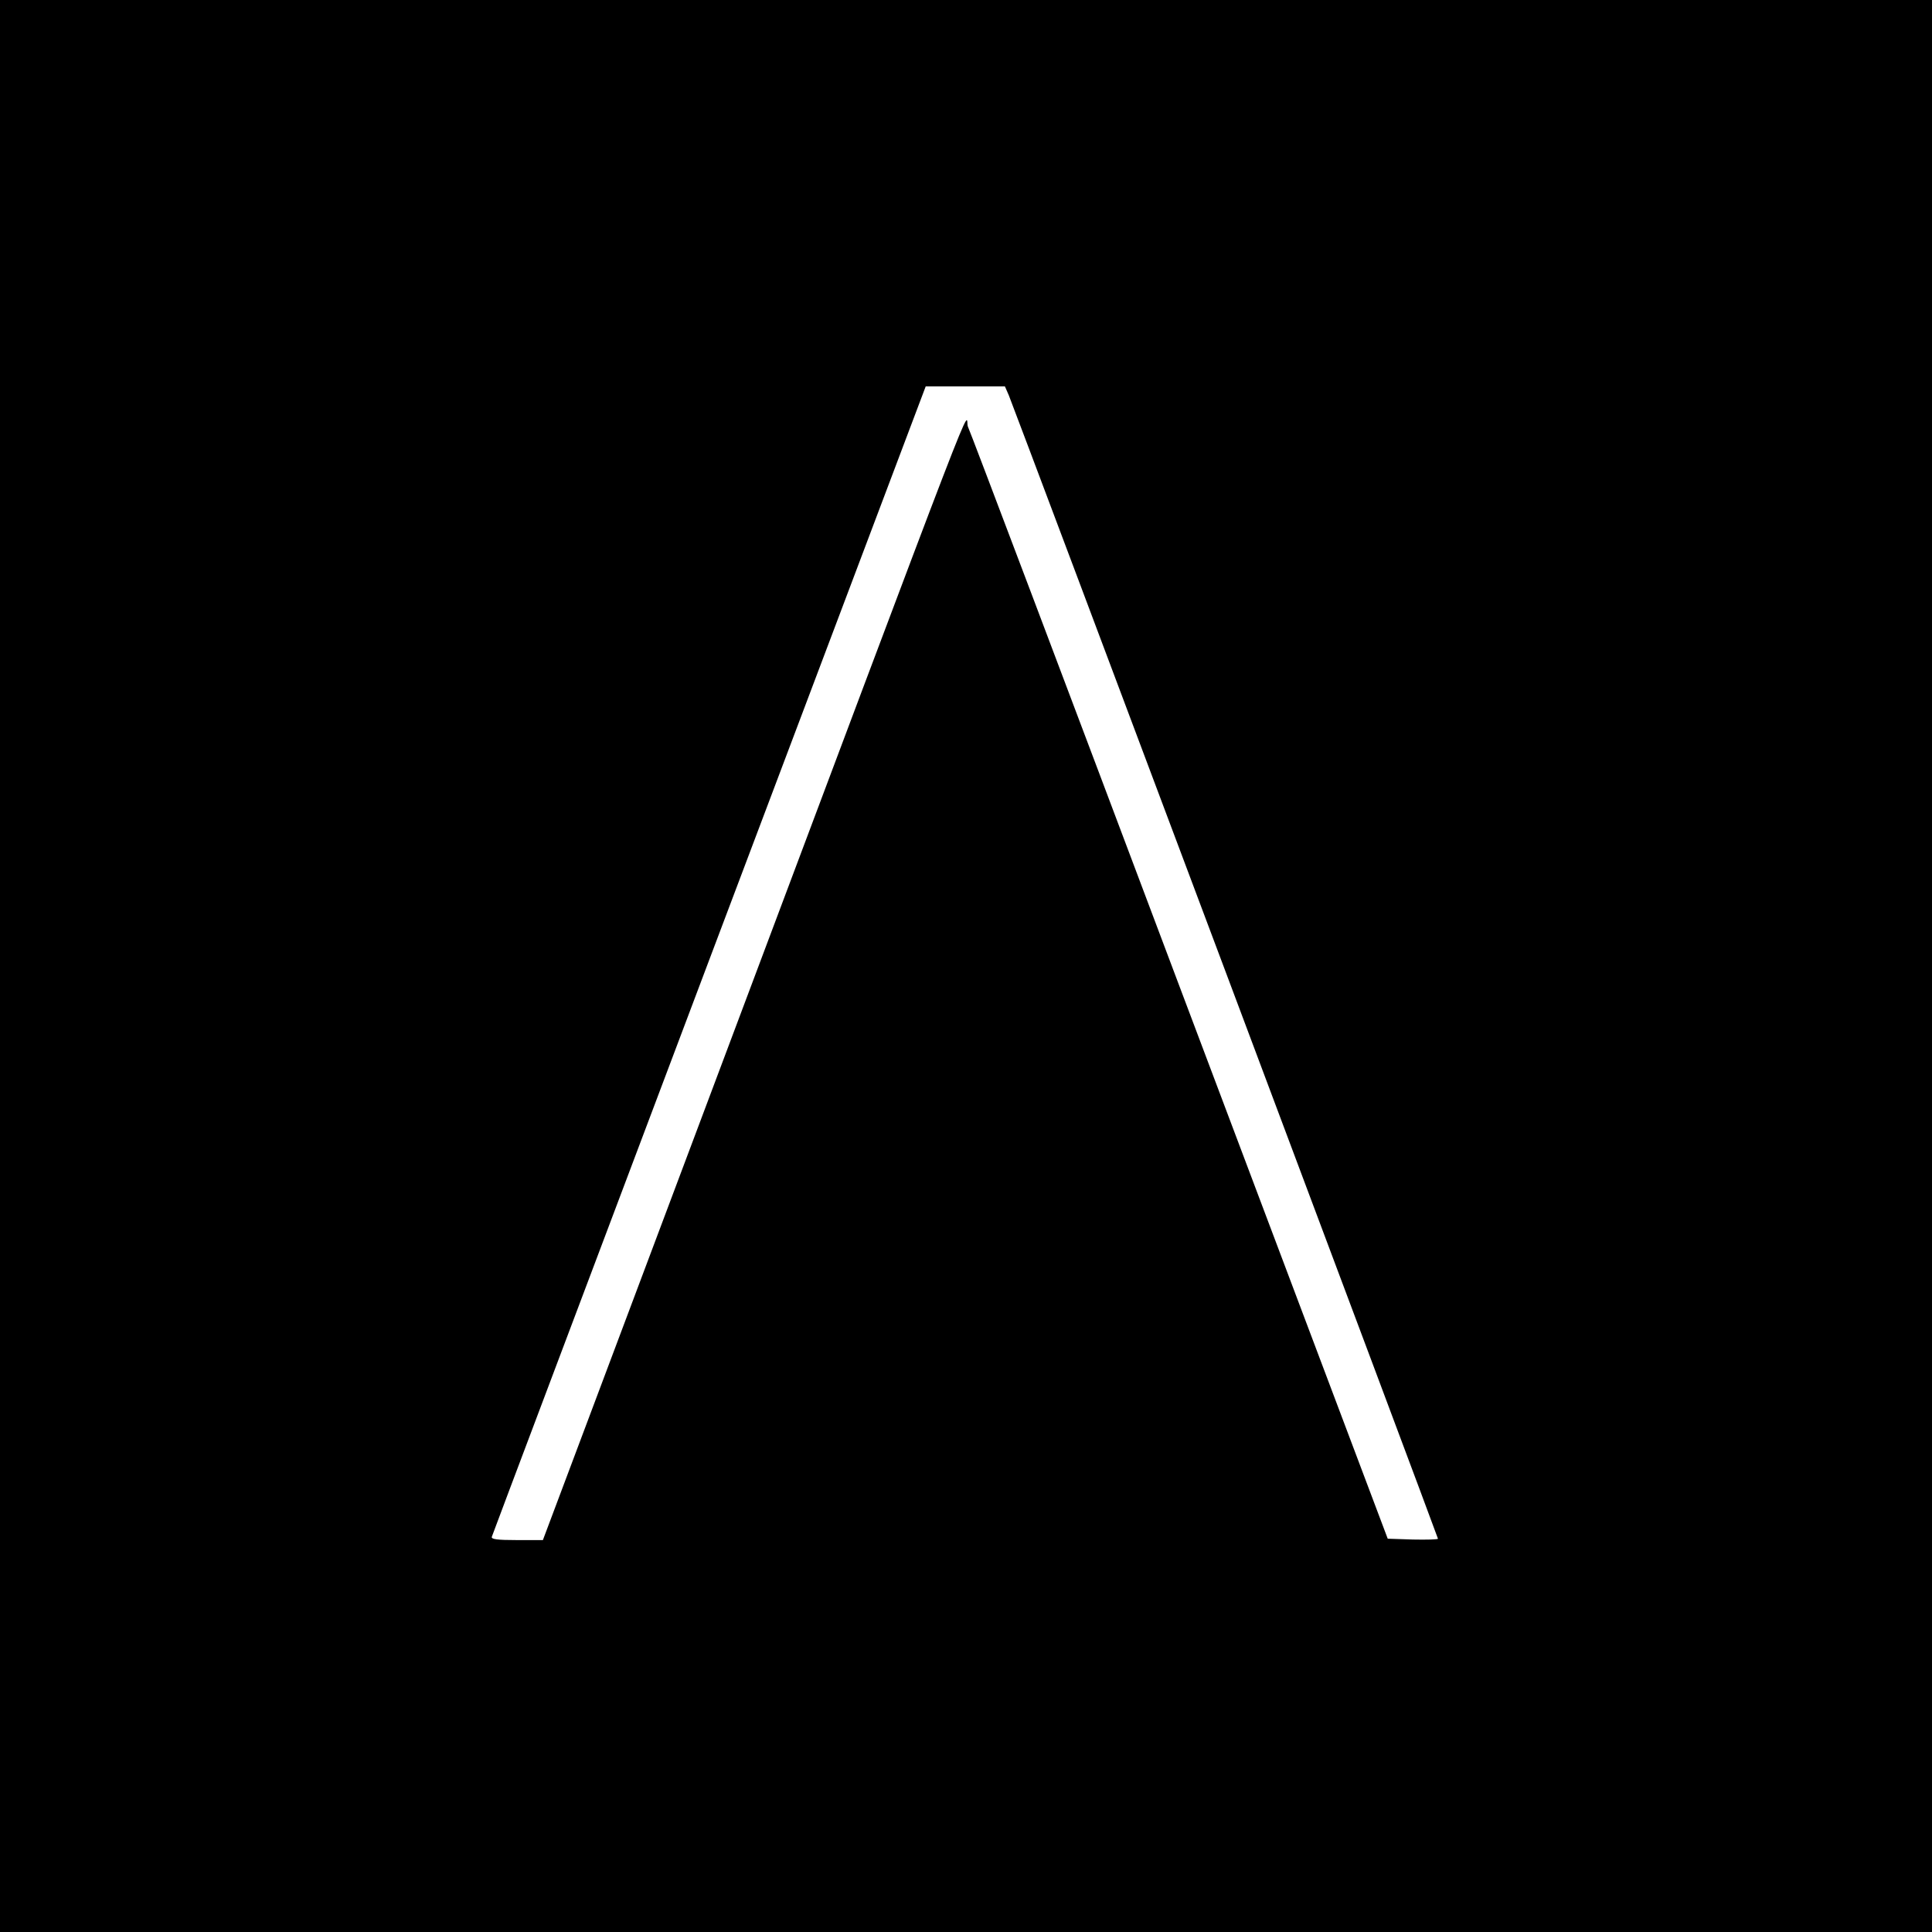 <?xml version="1.0" standalone="no"?>
<!DOCTYPE svg PUBLIC "-//W3C//DTD SVG 20010904//EN"
 "http://www.w3.org/TR/2001/REC-SVG-20010904/DTD/svg10.dtd">
<svg version="1.0" xmlns="http://www.w3.org/2000/svg"
 width="700pt" height="700pt" viewBox="0 0 700 700"
 preserveAspectRatio="xMidYMid meet">
<g transform="translate(0,700) scale(0.1,-0.1)"
fill="#000000" stroke="none">
<path d="M0 3500 l0 -3500 3500 0 3500 0 0 3500 0 3500 -3500 0 -3500 0 0
-3500z m3655 2068 c23 -56 1555 -4137 1555 -4143 0 -3 -41 -4 -91 -3 l-91 3
-754 2000 c-414 1100 -759 2013 -767 2029 -15 33 98 326 -979 -2541 l-561
-1493 -94 0 c-72 0 -94 3 -91 12 2 7 357 948 788 2091 l784 2077 143 0 144 0
14 -32z"/>
</g>
</svg>
